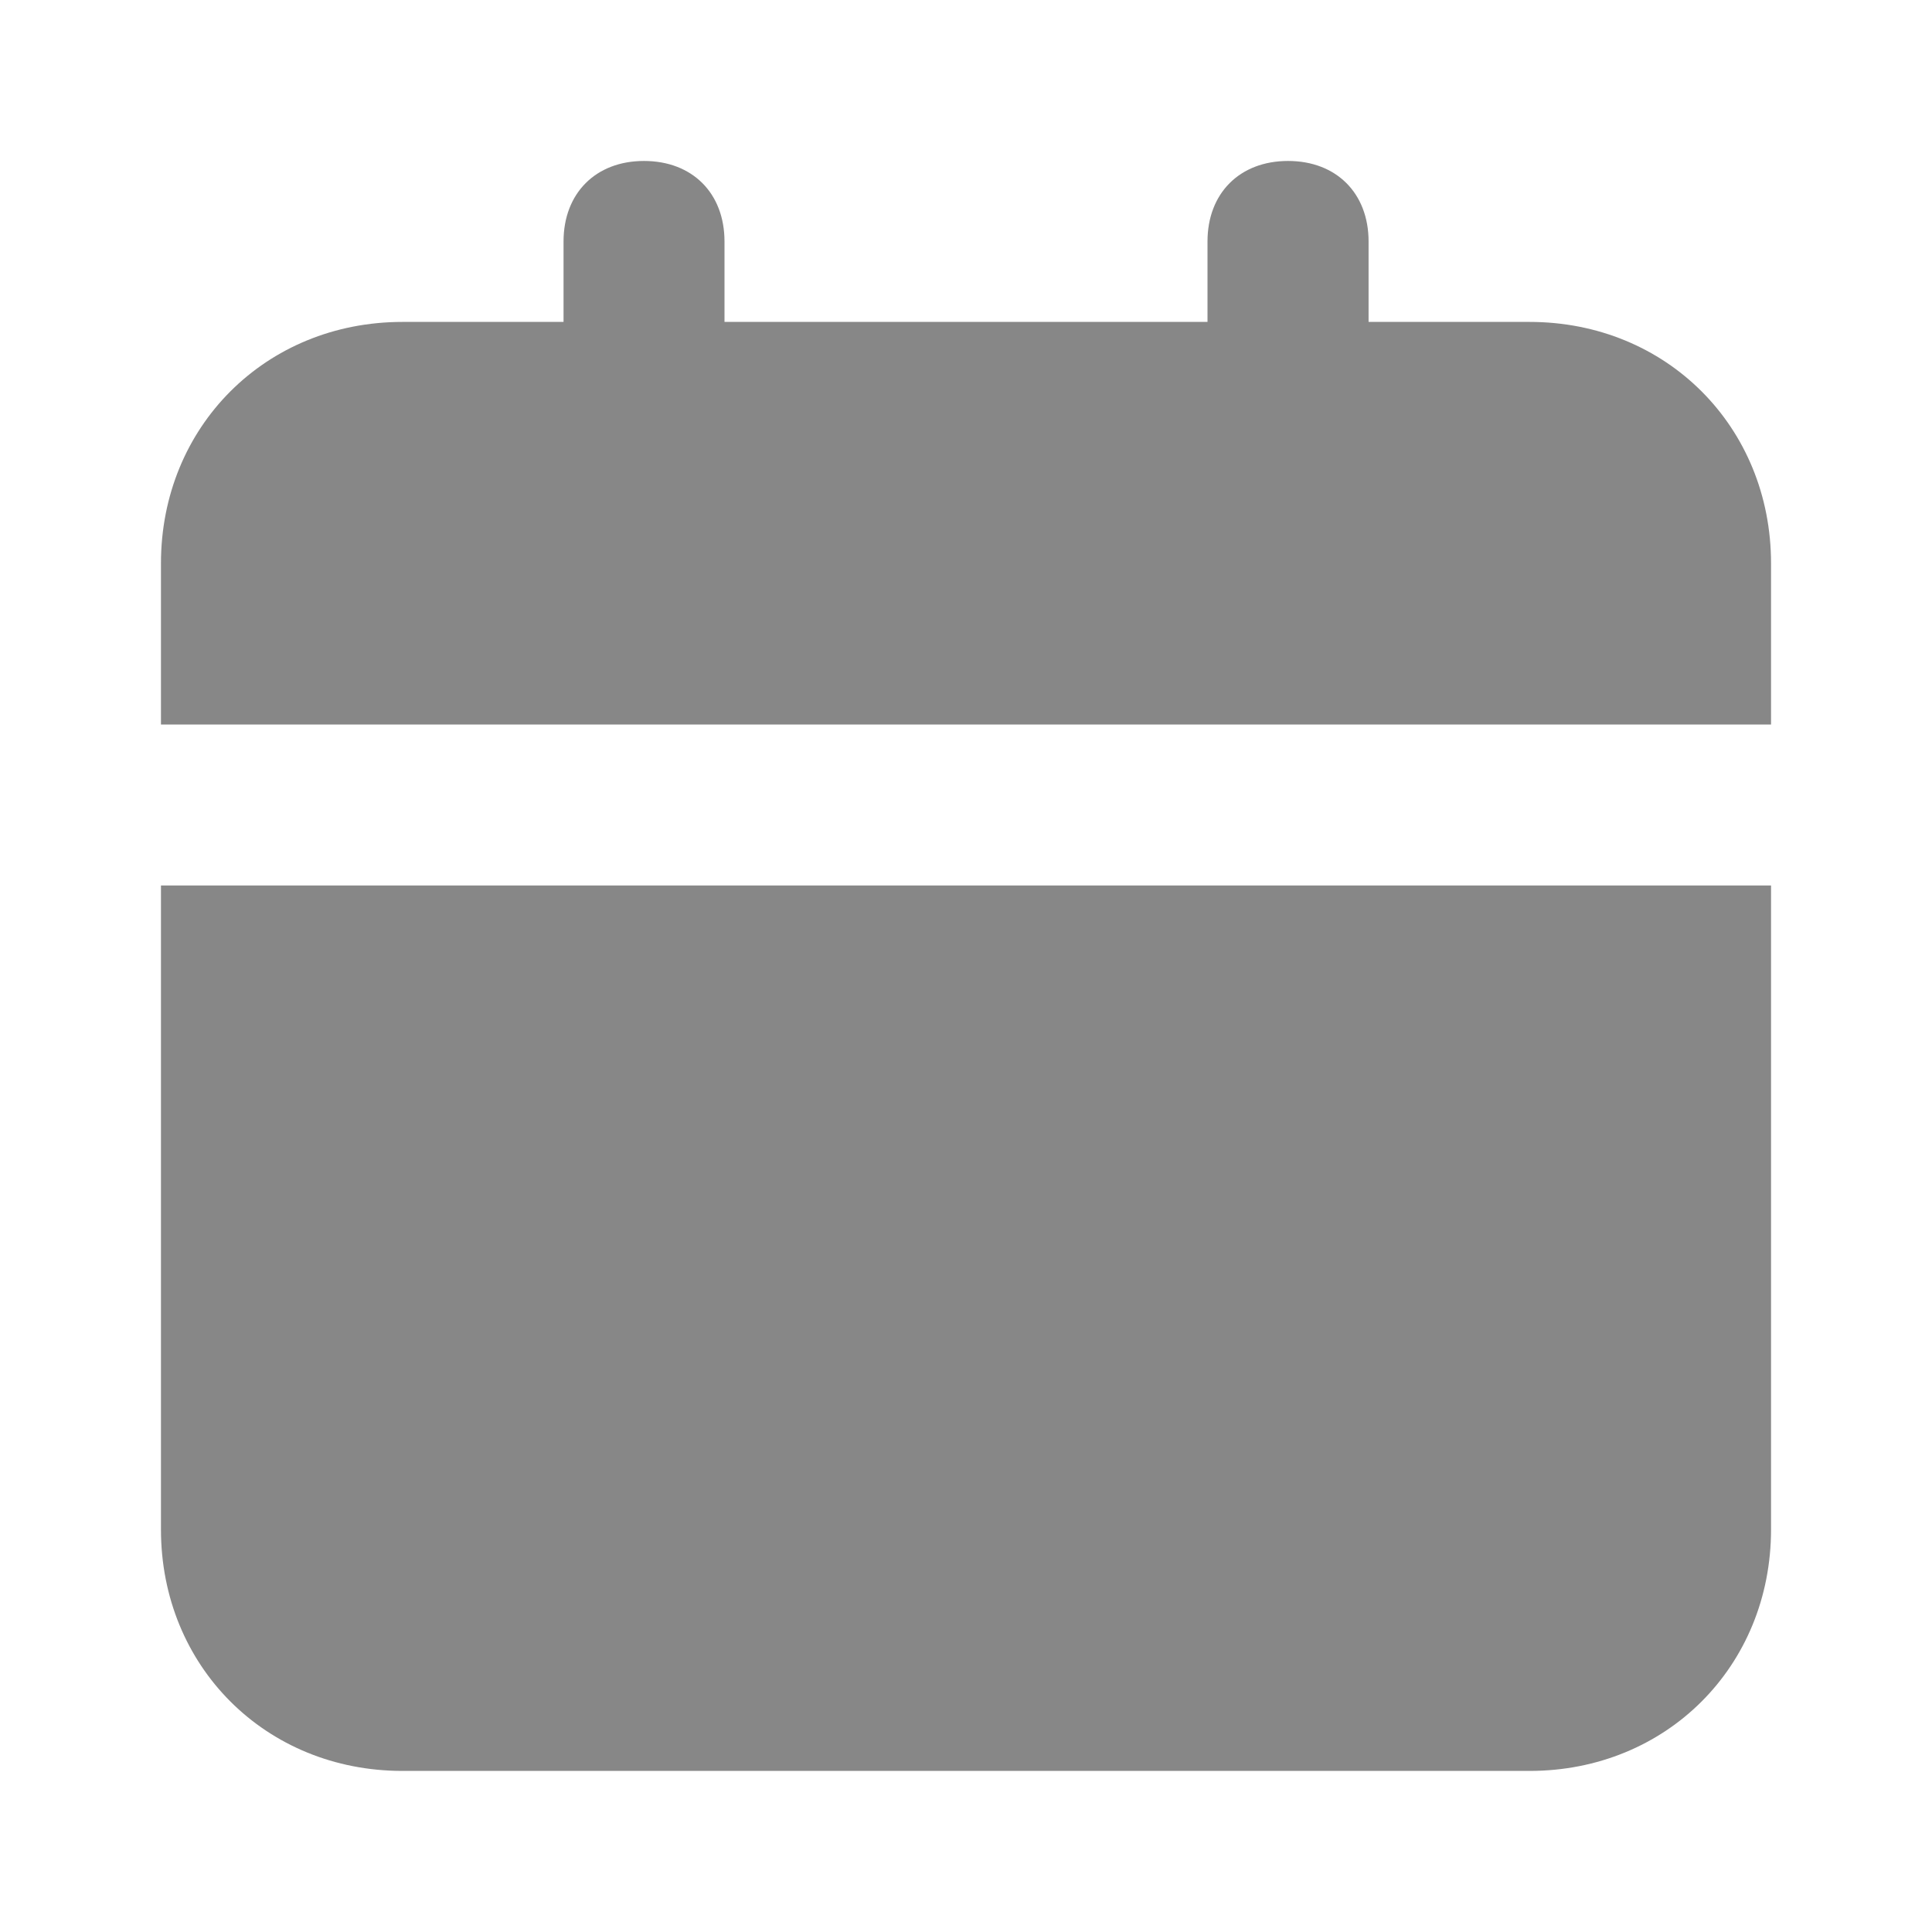 <svg width="16" height="16" viewBox="0 0 16 16" fill="none" xmlns="http://www.w3.org/2000/svg">
<path d="M1.333 12.666C1.333 13.8 2.2 14.666 3.333 14.666H12.667C13.8 14.666 14.667 13.8 14.667 12.666V7.333H1.333V12.666ZM12.667 2.666H11.334V2C11.334 1.6 11.067 1.333 10.667 1.333C10.267 1.333 10 1.6 10 2V2.666H6V2C6 1.6 5.734 1.333 5.333 1.333C4.934 1.333 4.667 1.6 4.667 2V2.666H3.333C2.2 2.666 1.333 3.533 1.333 4.666V6H14.667V4.666C14.667 3.533 13.8 2.666 12.667 2.666Z" fill="#878787"/>
</svg>
